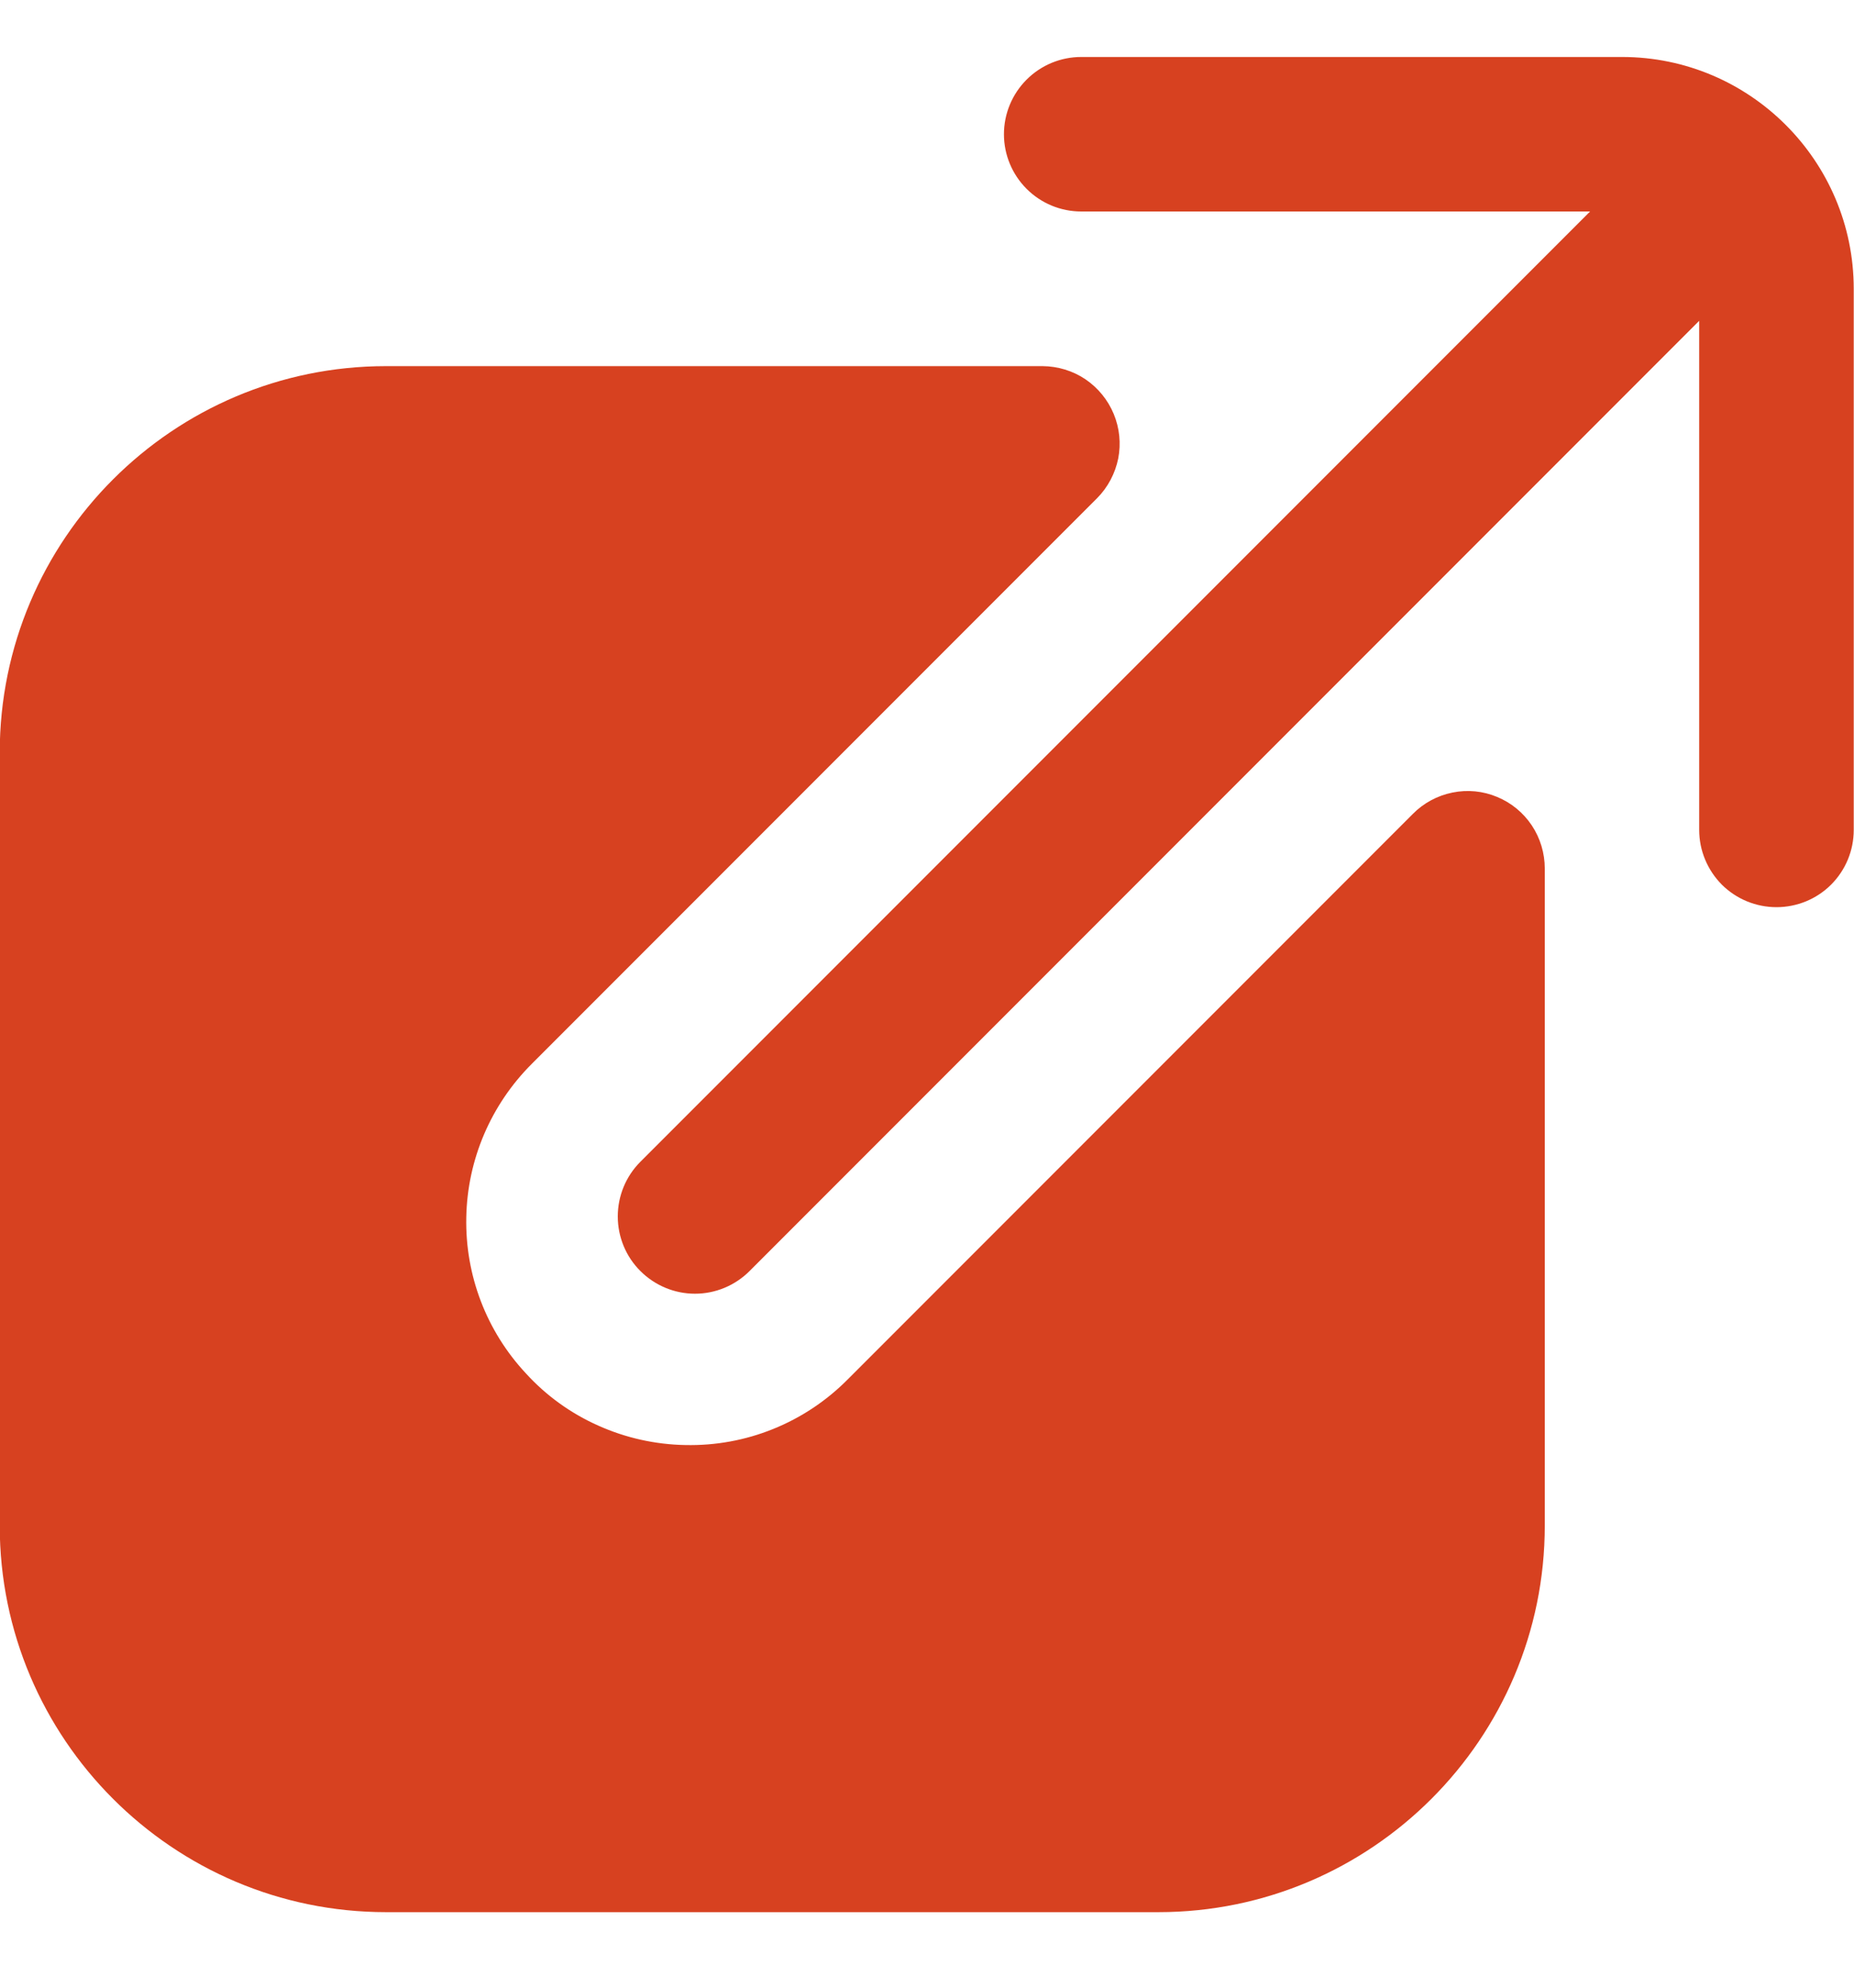 <svg width="14" height="15" viewBox="0 0 14 15" fill="none" xmlns="http://www.w3.org/2000/svg">
<g clip-path="url(#clip0_904_13433)">
<path d="M11.665 6.555V11.513C11.665 13.121 10.356 14.43 8.748 14.43H2.915C1.306 14.43 -0.002 13.121 -0.002 11.513V5.68C-0.002 4.071 1.306 2.763 2.915 2.763H7.873C7.988 2.764 8.101 2.798 8.196 2.862C8.292 2.927 8.366 3.018 8.41 3.124C8.454 3.23 8.466 3.347 8.444 3.46C8.421 3.573 8.366 3.677 8.285 3.759L4.016 8.028C3.707 8.336 3.529 8.751 3.521 9.187C3.512 9.623 3.673 10.045 3.971 10.364C4.124 10.532 4.31 10.666 4.517 10.758C4.724 10.851 4.948 10.901 5.175 10.905C5.402 10.91 5.628 10.869 5.838 10.784C6.049 10.699 6.24 10.572 6.4 10.411L10.669 6.142C10.75 6.06 10.854 6.004 10.968 5.981C11.081 5.958 11.198 5.969 11.305 6.014C11.412 6.058 11.503 6.133 11.567 6.229C11.631 6.325 11.665 6.439 11.665 6.554V6.555ZM12.248 0.43H8.165C8.01 0.43 7.862 0.491 7.752 0.601C7.643 0.71 7.581 0.858 7.581 1.013C7.581 1.168 7.643 1.316 7.752 1.425C7.862 1.535 8.01 1.596 8.165 1.596H12.007L4.836 8.767C4.726 8.877 4.665 9.025 4.665 9.18C4.665 9.334 4.726 9.483 4.836 9.592C4.945 9.701 5.093 9.763 5.248 9.763C5.403 9.763 5.551 9.701 5.66 9.592L12.831 2.421V6.263C12.831 6.418 12.893 6.566 13.002 6.676C13.112 6.785 13.26 6.846 13.415 6.846C13.569 6.846 13.718 6.785 13.827 6.676C13.937 6.566 13.998 6.418 13.998 6.263V2.18C13.998 1.215 13.213 0.43 12.248 0.43Z" fill="#D74120"/>
</g>
<defs>
<clipPath id="clip0_904_13433">
<rect width="14" height="14" fill="white" transform="translate(-0.002 0.43)"/>
</clipPath>
</defs>
</svg>
